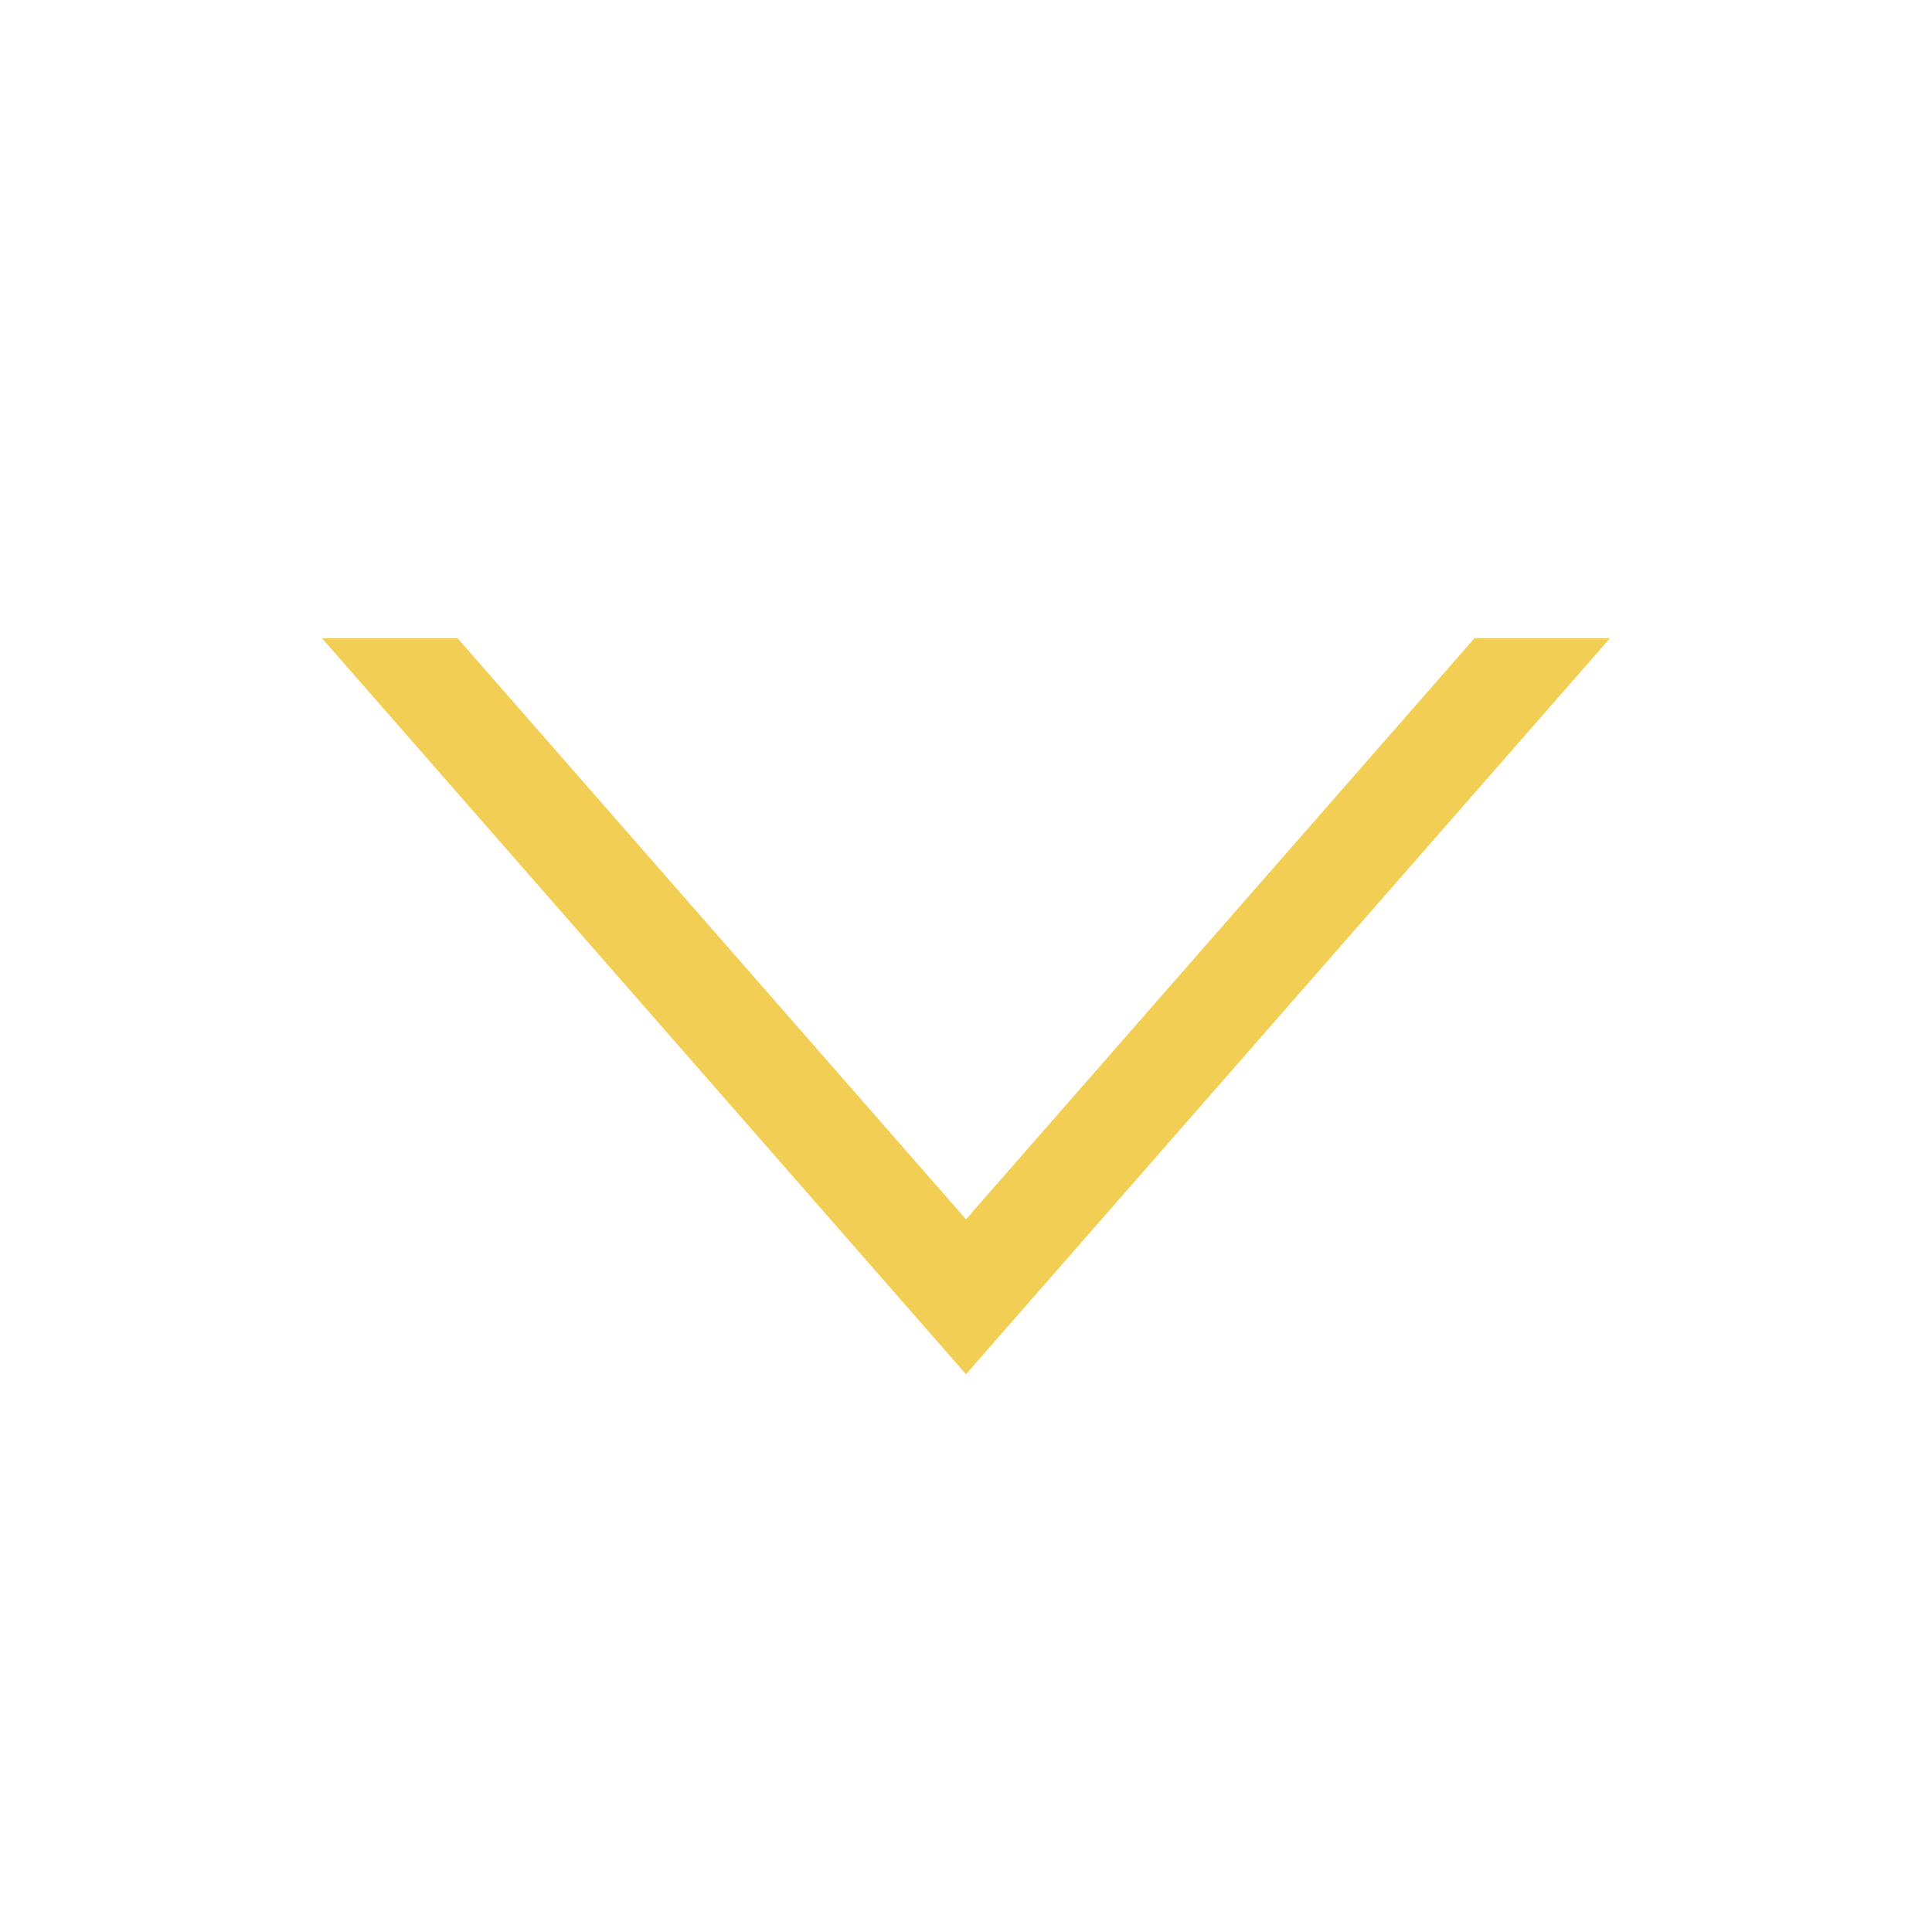 <svg width="48" height="48" viewBox="0 0 48 48" fill="none" xmlns="http://www.w3.org/2000/svg">
    <g clip-path="url(#clip0_738_25301)">
        <path fill-rule="evenodd" clip-rule="evenodd" d="M8 15.857L24 34.143L40 15.857L36.632 15.857L24 30.293L11.369 15.857H8Z" fill="#F2CF54"/>
    </g>
    <defs>
        <clipPath id="clip0_738_25301">
            <rect width="32" height="32" fill="white" transform="translate(8 41) rotate(-90)"/>
        </clipPath>
    </defs>
</svg>
